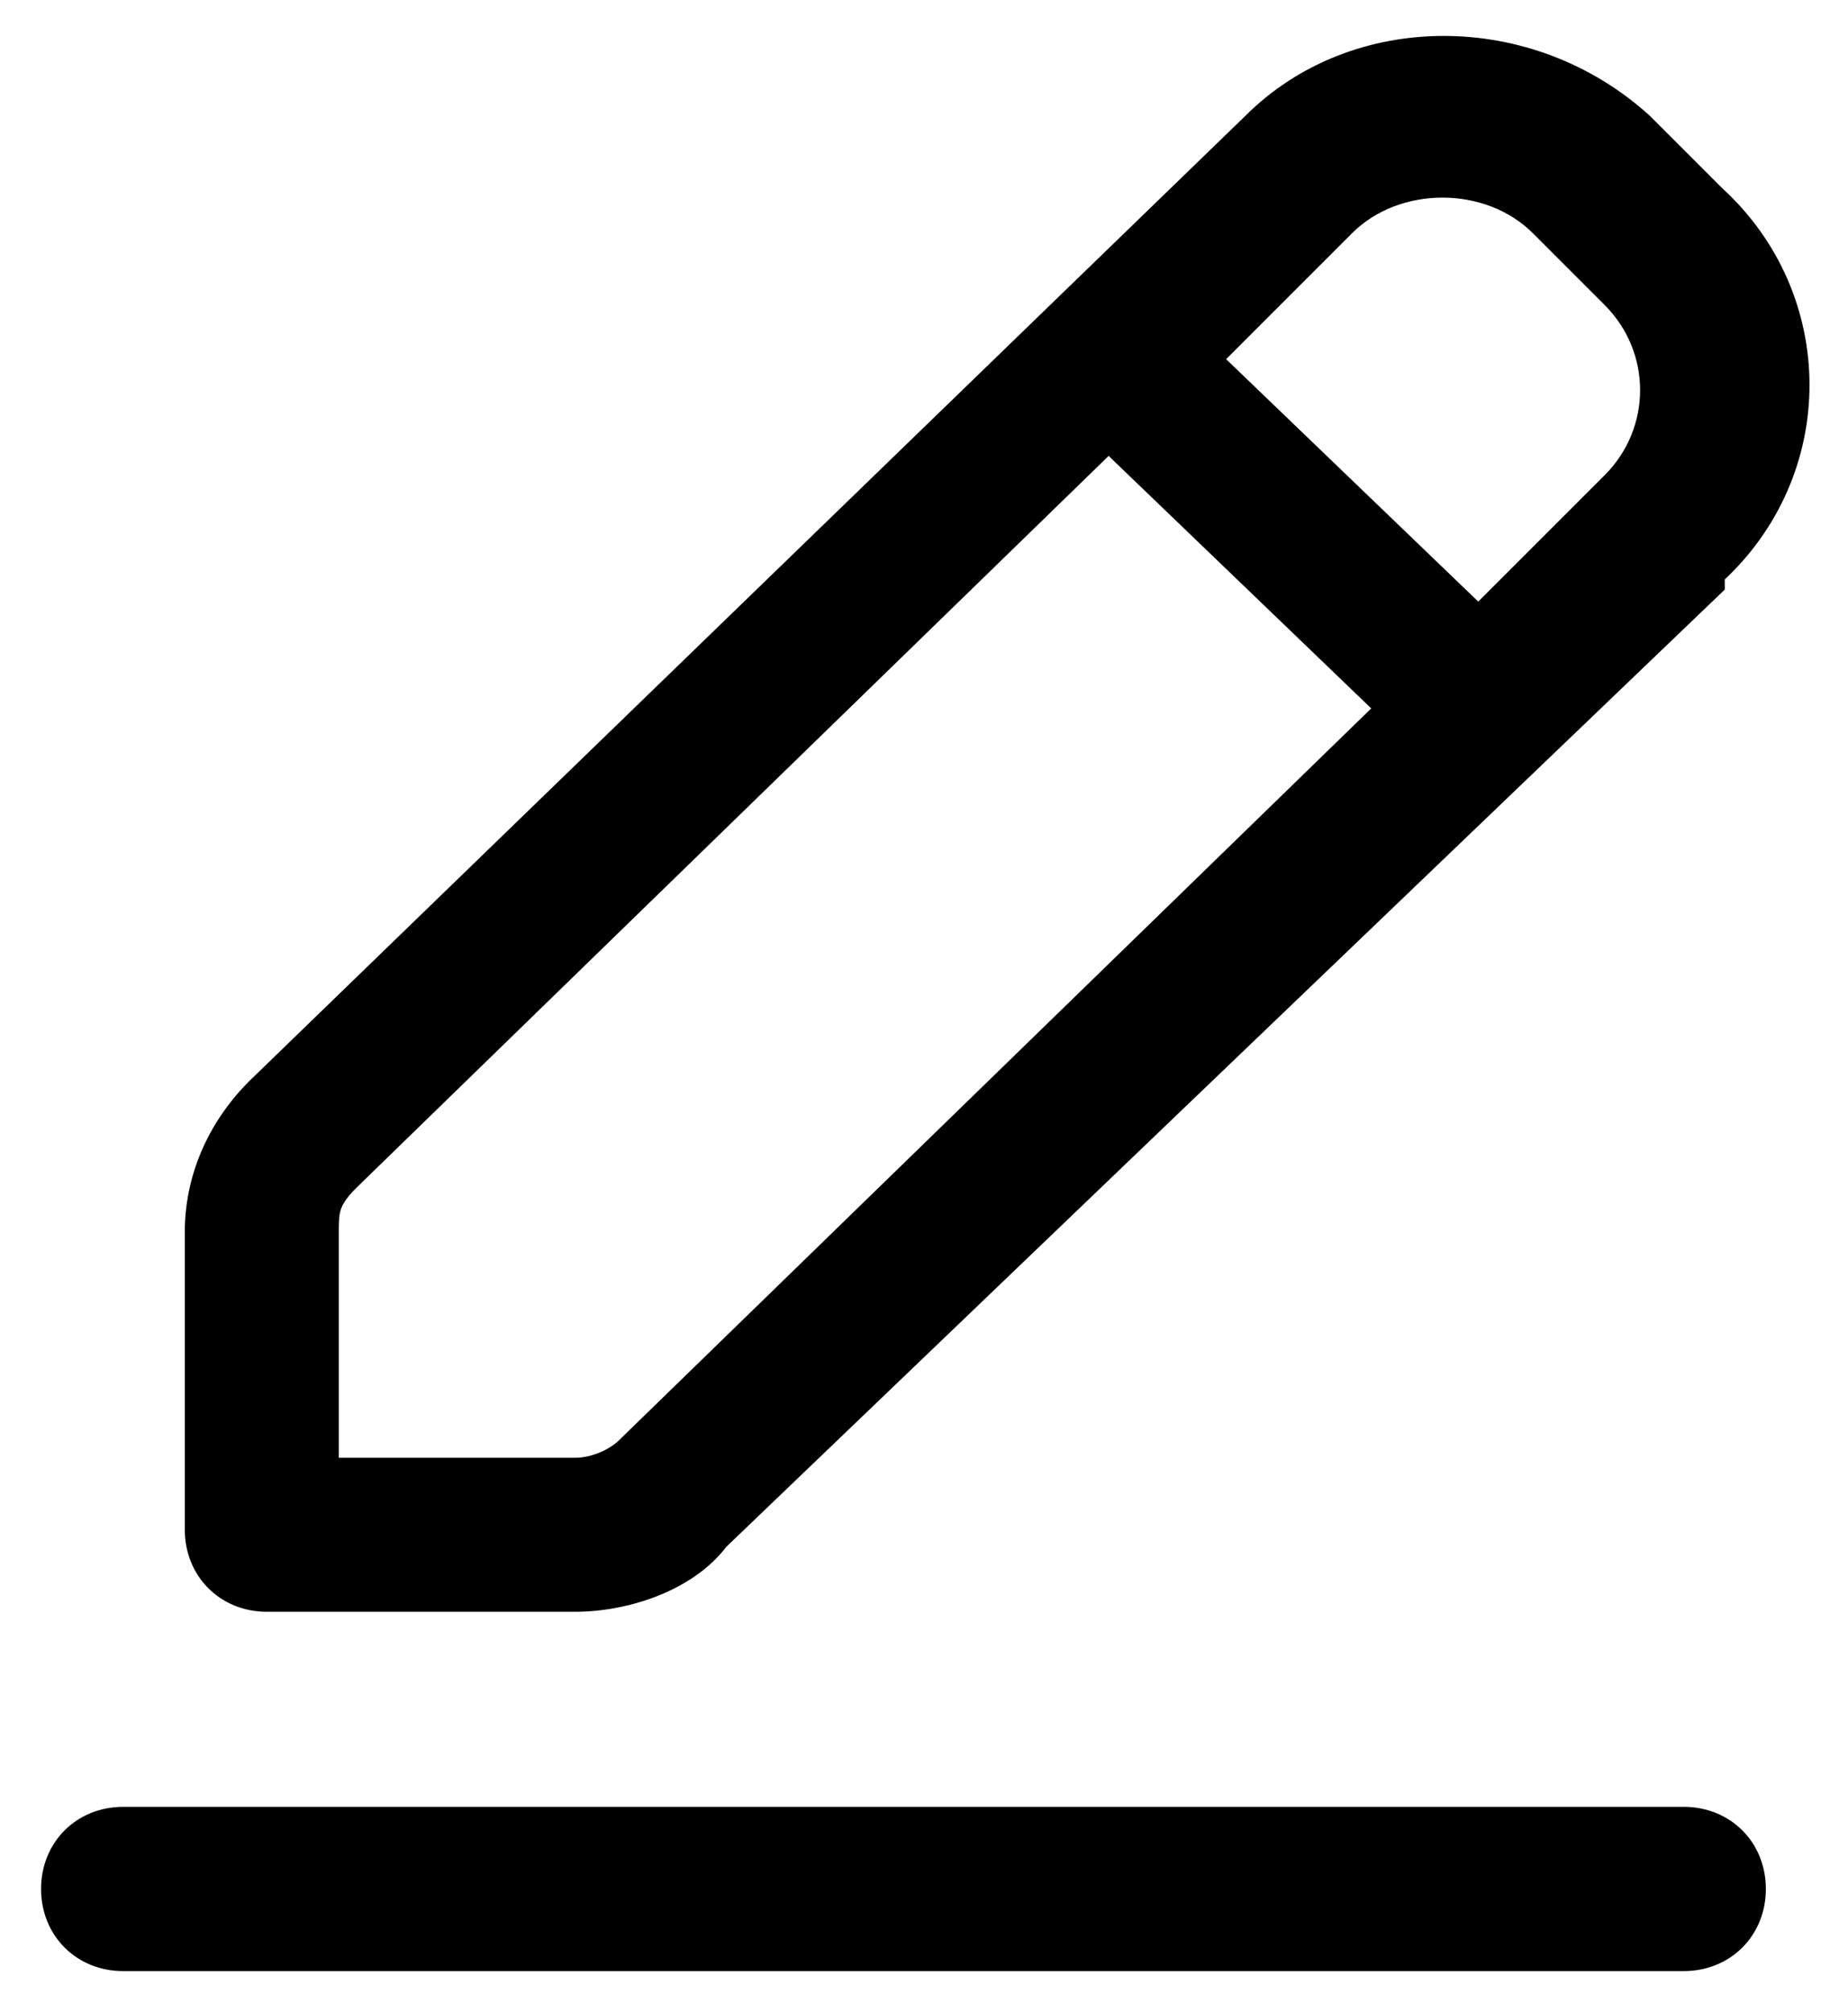 <?xml version="1.0" encoding="UTF-8"?>
<svg id="Layer_1" data-name="Layer 1" xmlns="http://www.w3.org/2000/svg" version="1.1" viewBox="0 0 18 19.6">
  <defs>
    <style>
      .cls-1 {
        fill: #000;
        fill-rule: evenodd;
        stroke: #000;
        stroke-miterlimit: 10;
        stroke-width: .2px;
      }
    </style>
  </defs>
  <path class="cls-1" d="M1.2,19.1h15.2c.4,0,.7-.3.7-.7s-.3-.7-.7-.7H1.2c-.4,0-.7.3-.7.7s.3.7.7.7ZM16.7,5.6c1.1-1,1.1-2.7,0-3.7l-.7-.7c-1.1-1-2.8-1-3.8,0L2.5,10.6c-.4.4-.6.9-.6,1.4v2.9c0,.4.3.7.7.7h3c.5,0,1.1-.2,1.4-.6l9.7-9.3ZM10.9,4.4l2.6,2.5-7.4,7.2c-.1.1-.3.2-.5.2h-2.4v-2.3c0-.2,0-.3.2-.5l7.4-7.2ZM14.4,6l-2.6-2.5,1.3-1.3c.5-.5,1.4-.5,1.9,0,.2.2.5.5.7.7.5.5.5,1.3,0,1.8l-1.3,1.3Z"/>
</svg>